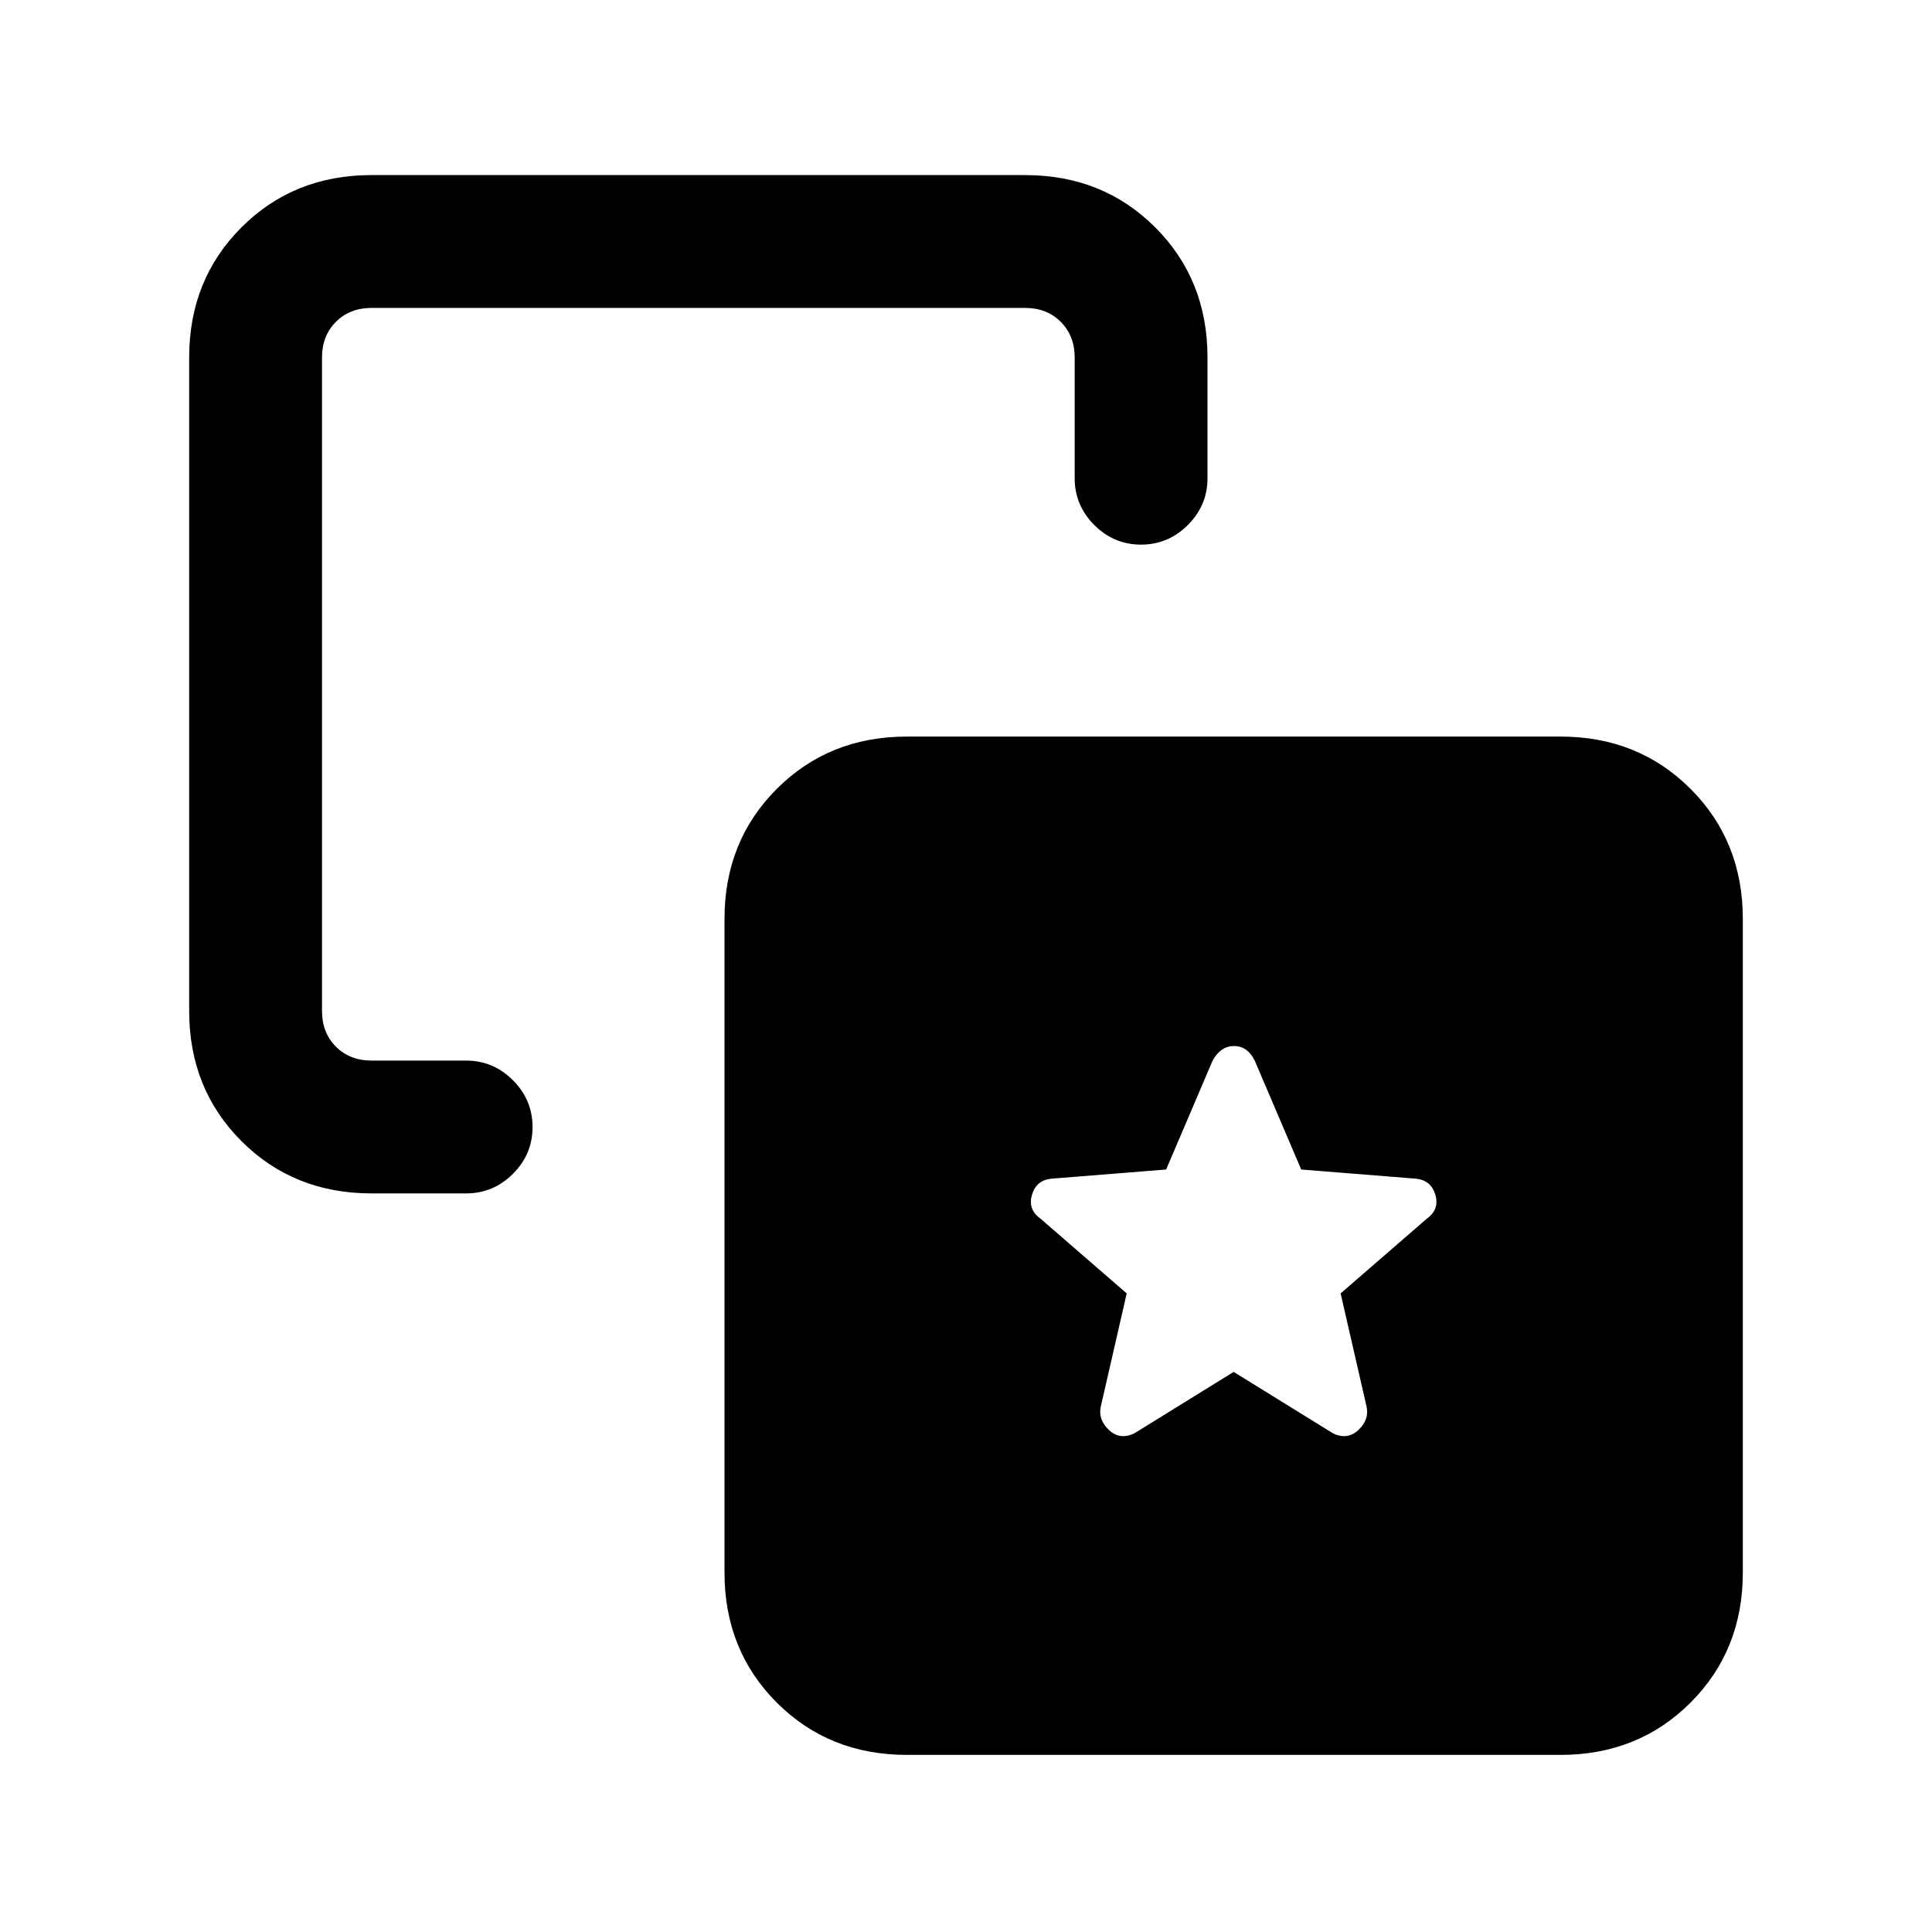 <svg xmlns="http://www.w3.org/2000/svg" height="24" viewBox="0 -960 960 960" width="24"><path d="m613-278.31 49.38 30.54q7.24 3.46 12.7-1.77 5.46-5.23 3.9-11.76l-12.83-56.01 42.93-37.23q6.23-4.46 4.15-11.72-2.09-7.27-9.62-8.06l-57.05-4.56-23.1-54.12q-3.61-7.23-10.27-7.23-6.65 0-10.65 7.23l-23.1 54.12-57.05 4.56q-7.53.79-9.62 8.06-2.08 7.26 4.15 11.72l42.93 37.23-12.83 56.01q-1.56 6.53 3.9 11.76 5.46 5.23 12.7 1.77L613-278.31ZM184.62-367q-38.66 0-64.64-25.98Q94-418.96 94-457.62v-324.76q0-38.66 25.98-64.64Q145.96-873 184.62-873h324.76q38.66 0 64.64 25.98Q600-821.04 600-782.38v60q0 13.5-9.76 23.25t-23.27 9.75q-13.51 0-23.24-9.75-9.73-9.75-9.73-23.25v-60q0-10.77-6.92-17.7-6.93-6.92-17.7-6.92H184.62q-10.77 0-17.7 6.92-6.92 6.93-6.92 17.7v324.76q0 10.77 6.92 17.7 6.93 6.92 17.7 6.92h47q13.5 0 23.25 9.76t9.75 23.27q0 13.51-9.75 23.24-9.75 9.73-23.25 9.73h-47Zm266 279q-38.66 0-64.64-25.98Q360-139.96 360-178.62v-324.76q0-38.66 25.98-64.64Q411.96-594 450.62-594h324.76q38.66 0 64.64 25.98Q866-542.04 866-503.38v324.76q0 38.66-25.98 64.64Q814.04-88 775.38-88H450.62Z"/></svg>